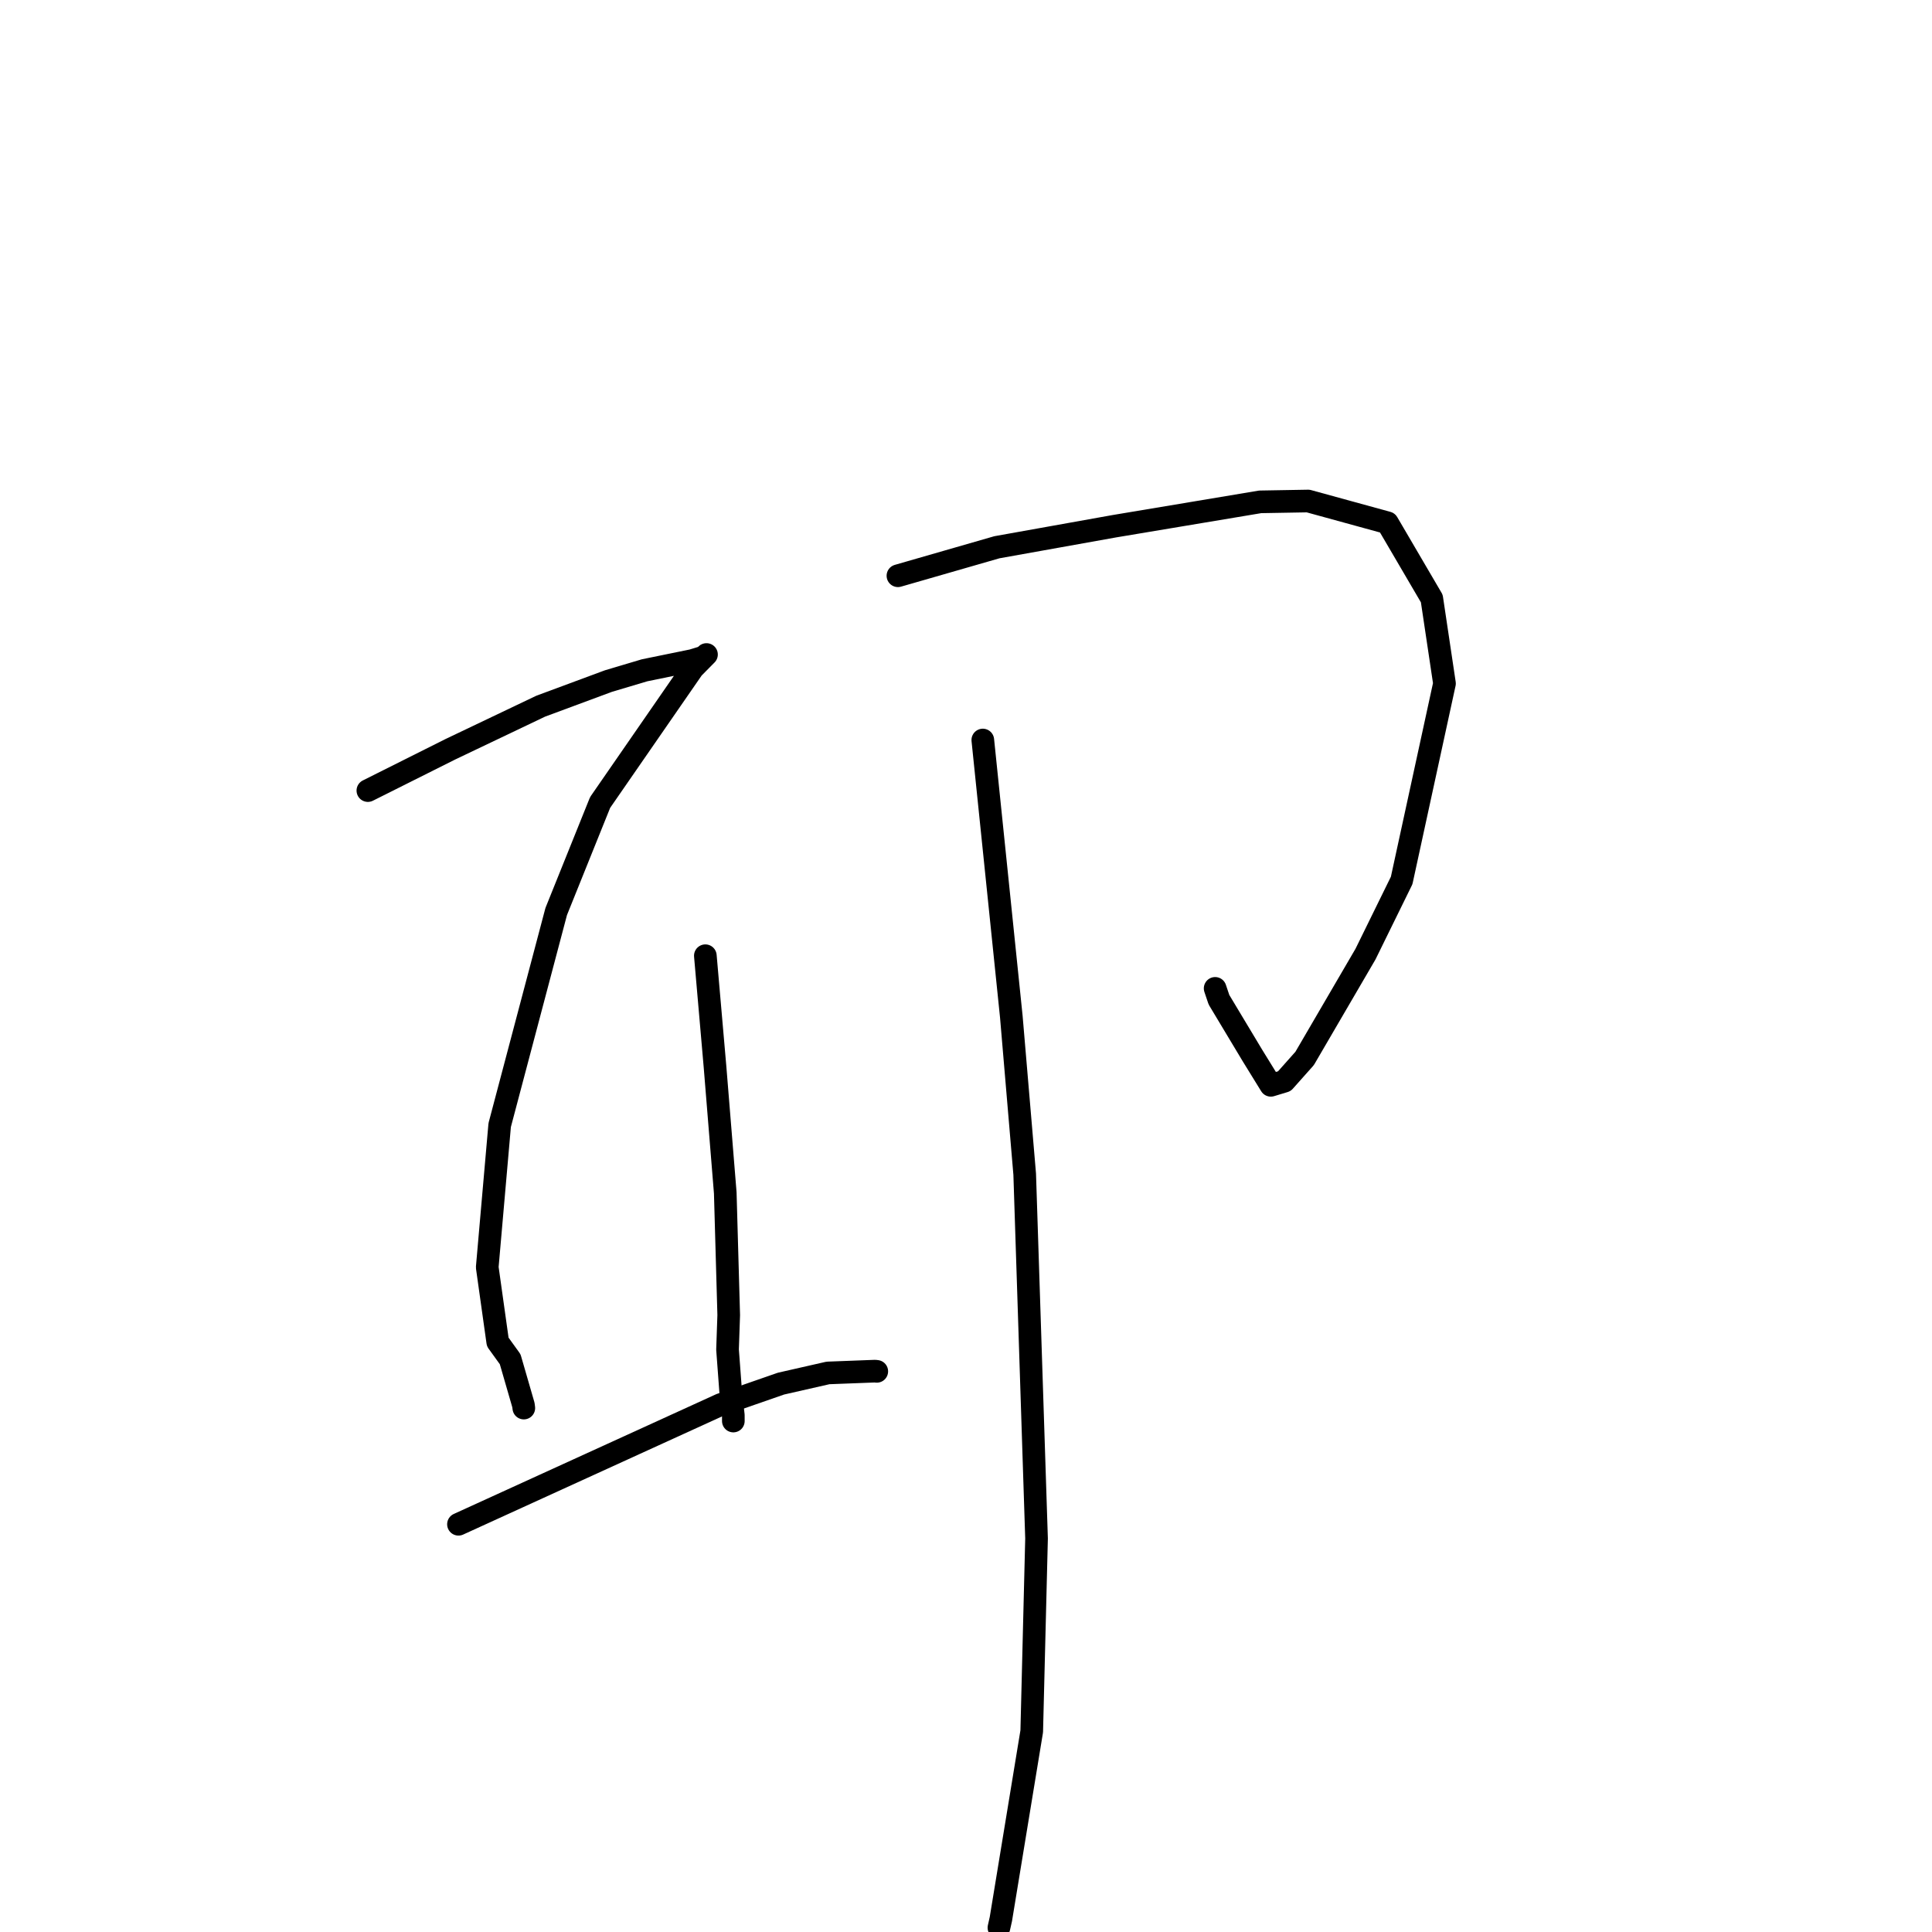 <?xml version="1.0" standalone="no"?>
    <svg width="256" height="256" xmlns="http://www.w3.org/2000/svg" version="1.1">
    <polyline stroke="black" stroke-width="3" stroke-linecap="round" fill="transparent" stroke-linejoin="round" points="48.745 104.757 54.23 102.009 59.715 99.262 71.649 93.571 80.617 90.246 85.413 88.817 91.742 87.522 93.281 87.05 93.603 86.736 93.61 86.729 93.614 86.726 91.816 88.546 79.518 106.332 73.7 120.782 66.21 149.082 64.561 167.92 65.952 177.819 67.599 180.104 69.357 186.174 69.408 186.577 " />
        <polyline stroke="black" stroke-width="3" stroke-linecap="round" fill="transparent" stroke-linejoin="round" points="93.462 126.638 94.101 133.972 94.739 141.305 96.101 158.062 96.559 174.252 96.402 178.823 96.819 184.415 97.169 187.522 97.171 188.244 97.171 188.295 " />
        <polyline stroke="black" stroke-width="3" stroke-linecap="round" fill="transparent" stroke-linejoin="round" points="60.749 201.973 78.116 194.046 95.482 186.12 103.483 183.338 109.712 181.922 115.943 181.684 116.162 181.711 116.178 181.712 " />
        <polyline stroke="black" stroke-width="3" stroke-linecap="round" fill="transparent" stroke-linejoin="round" points="118.98 76.291 125.535 74.403 132.091 72.515 147.652 69.729 166.98 66.498 173.334 66.387 183.843 69.272 189.719 79.306 191.402 90.567 185.727 116.666 180.934 126.427 172.87 140.25 170.185 143.267 168.405 143.806 168.391 143.81 165.932 139.821 161.518 132.468 161.012 130.964 " />
        <polyline stroke="black" stroke-width="3" stroke-linecap="round" fill="transparent" stroke-linejoin="round" points="130.227 98.056 132.116 116.377 134.004 134.698 135.778 155.585 137.347 203.859 136.71 229.409 132.623 254.273 132.363 255.427 " />
        </svg>